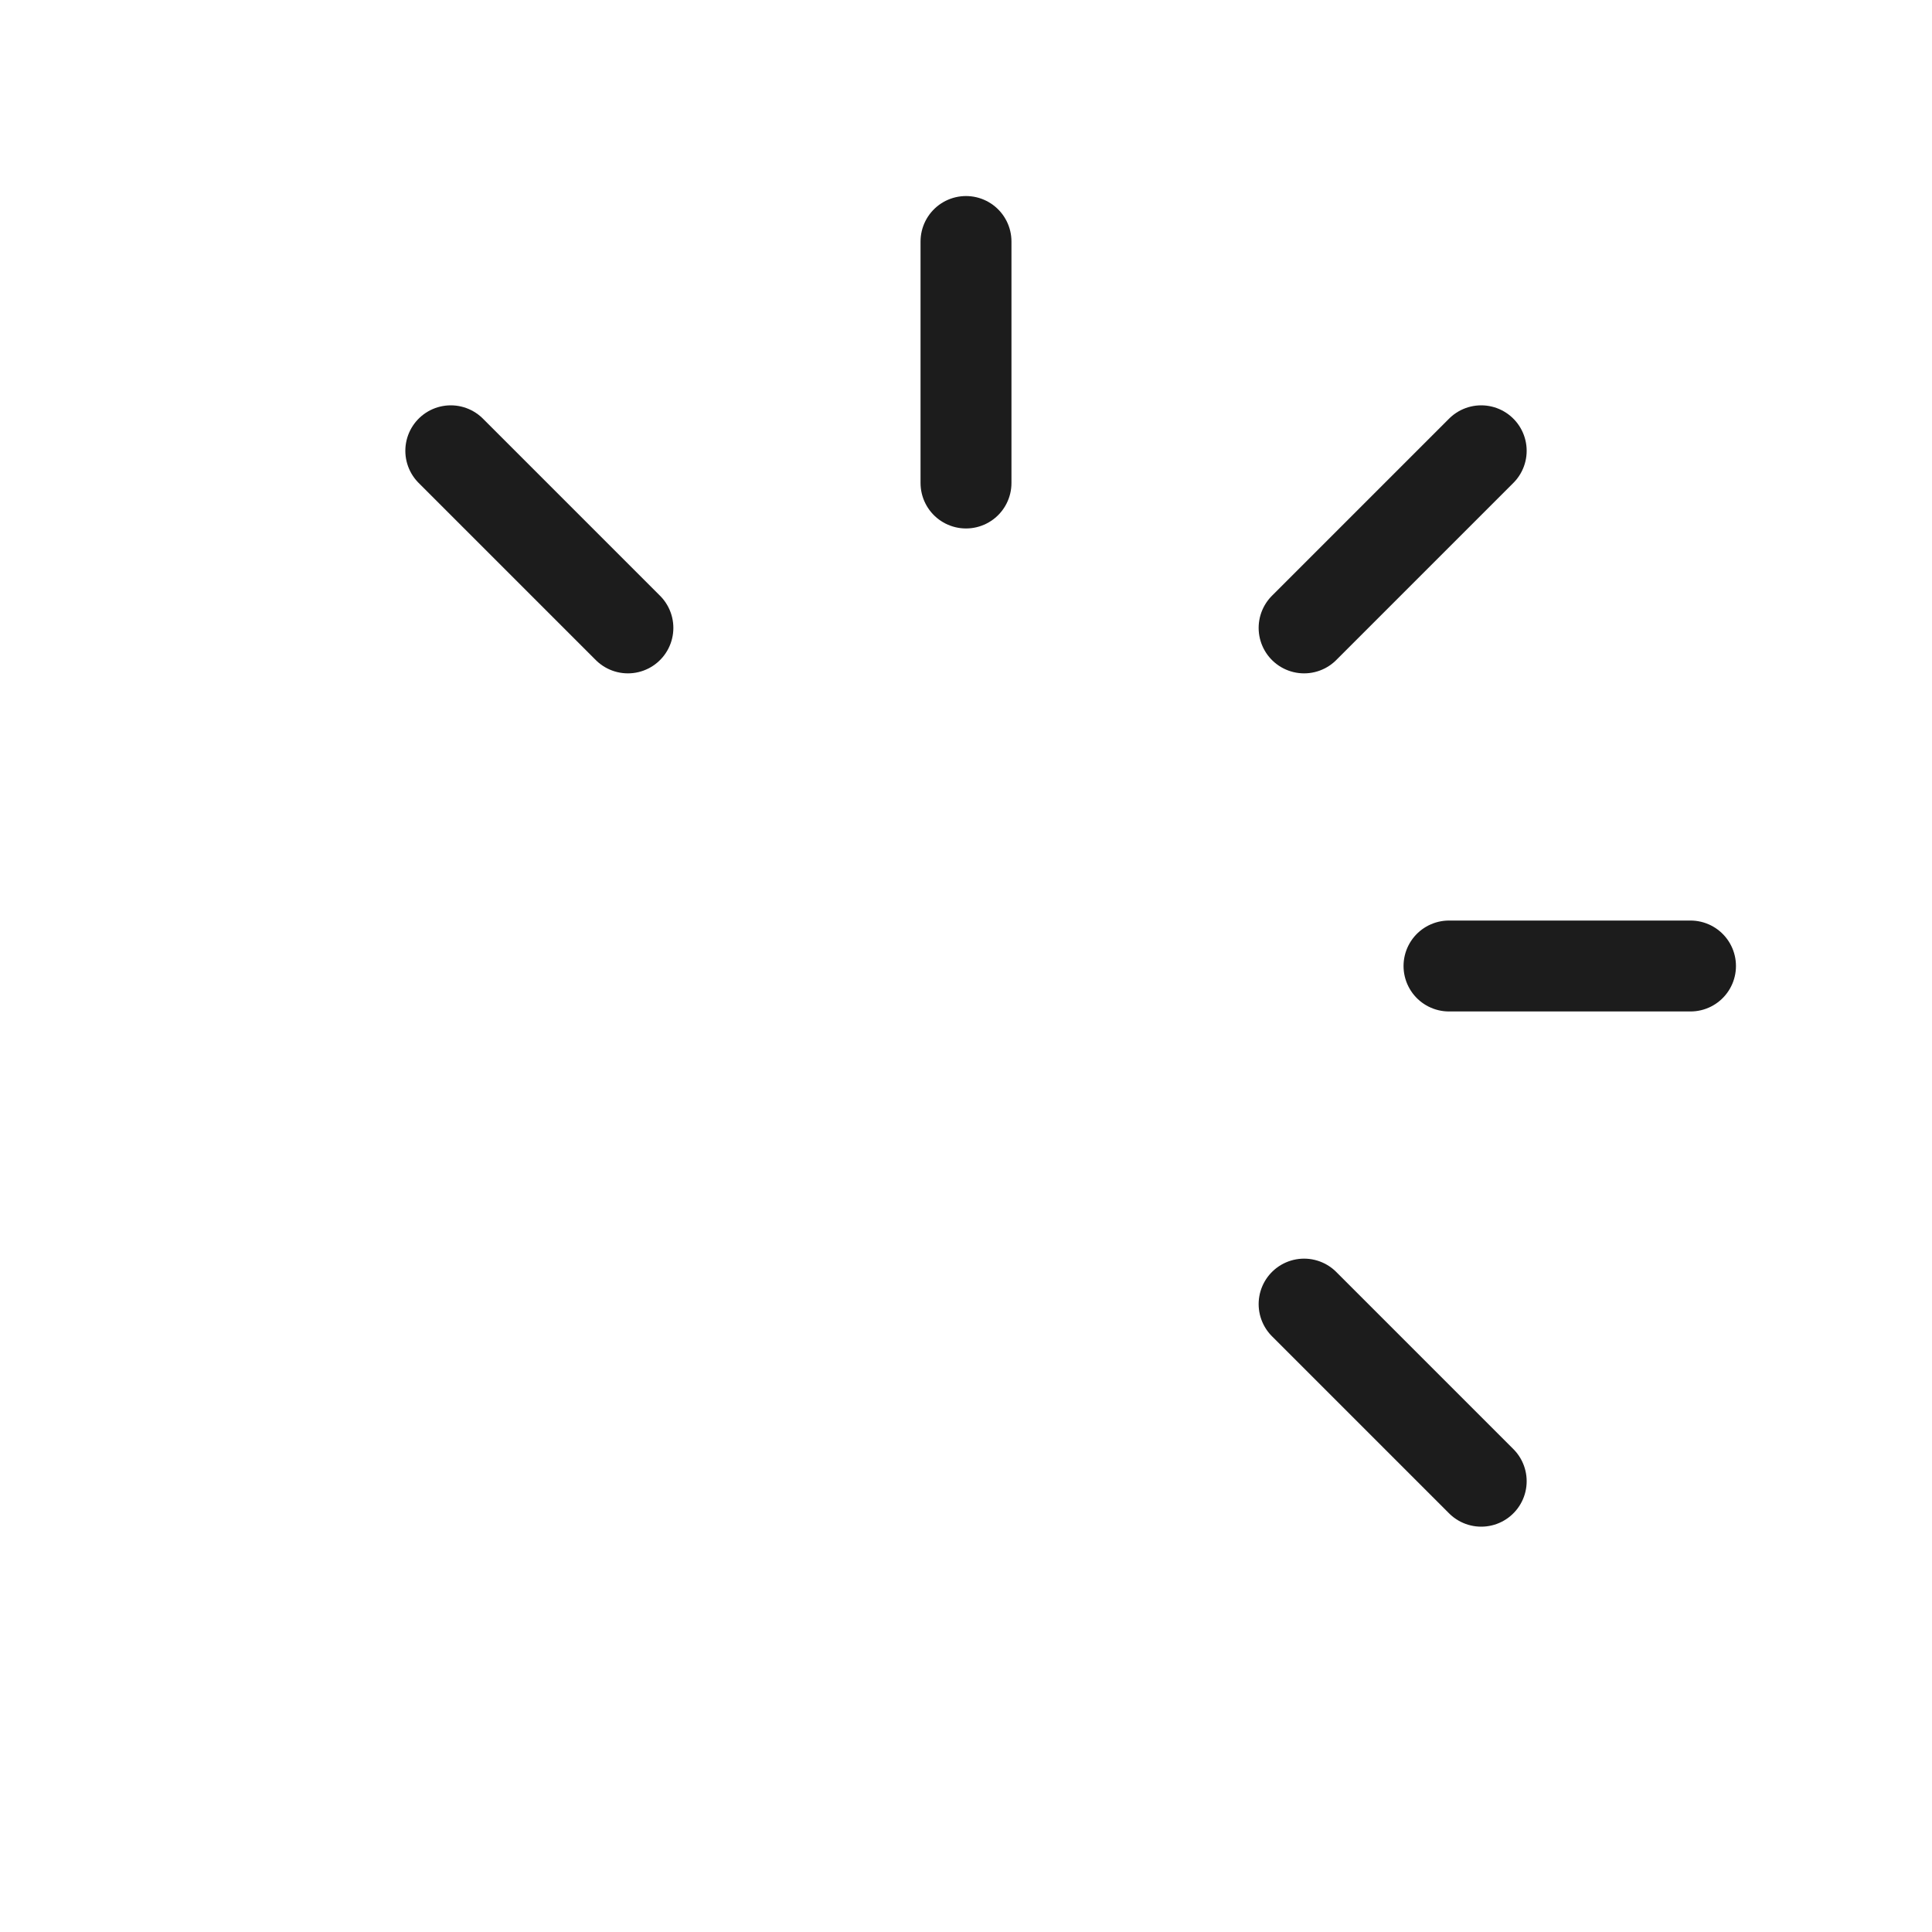 <svg width="85" height="85" viewBox="0 0 85 85" fill="none" xmlns="http://www.w3.org/2000/svg">
<path d="M42.5 10.625L42.5 21.25M74.375 42.5L63.75 42.5M57.375 27.625L65.167 19.833M57.375 57.375L65.167 65.167M27.625 27.625L19.833 19.833" stroke="#1C1C1C" stroke-width="4" stroke-linecap="round" stroke-linejoin="round"/>
</svg>
